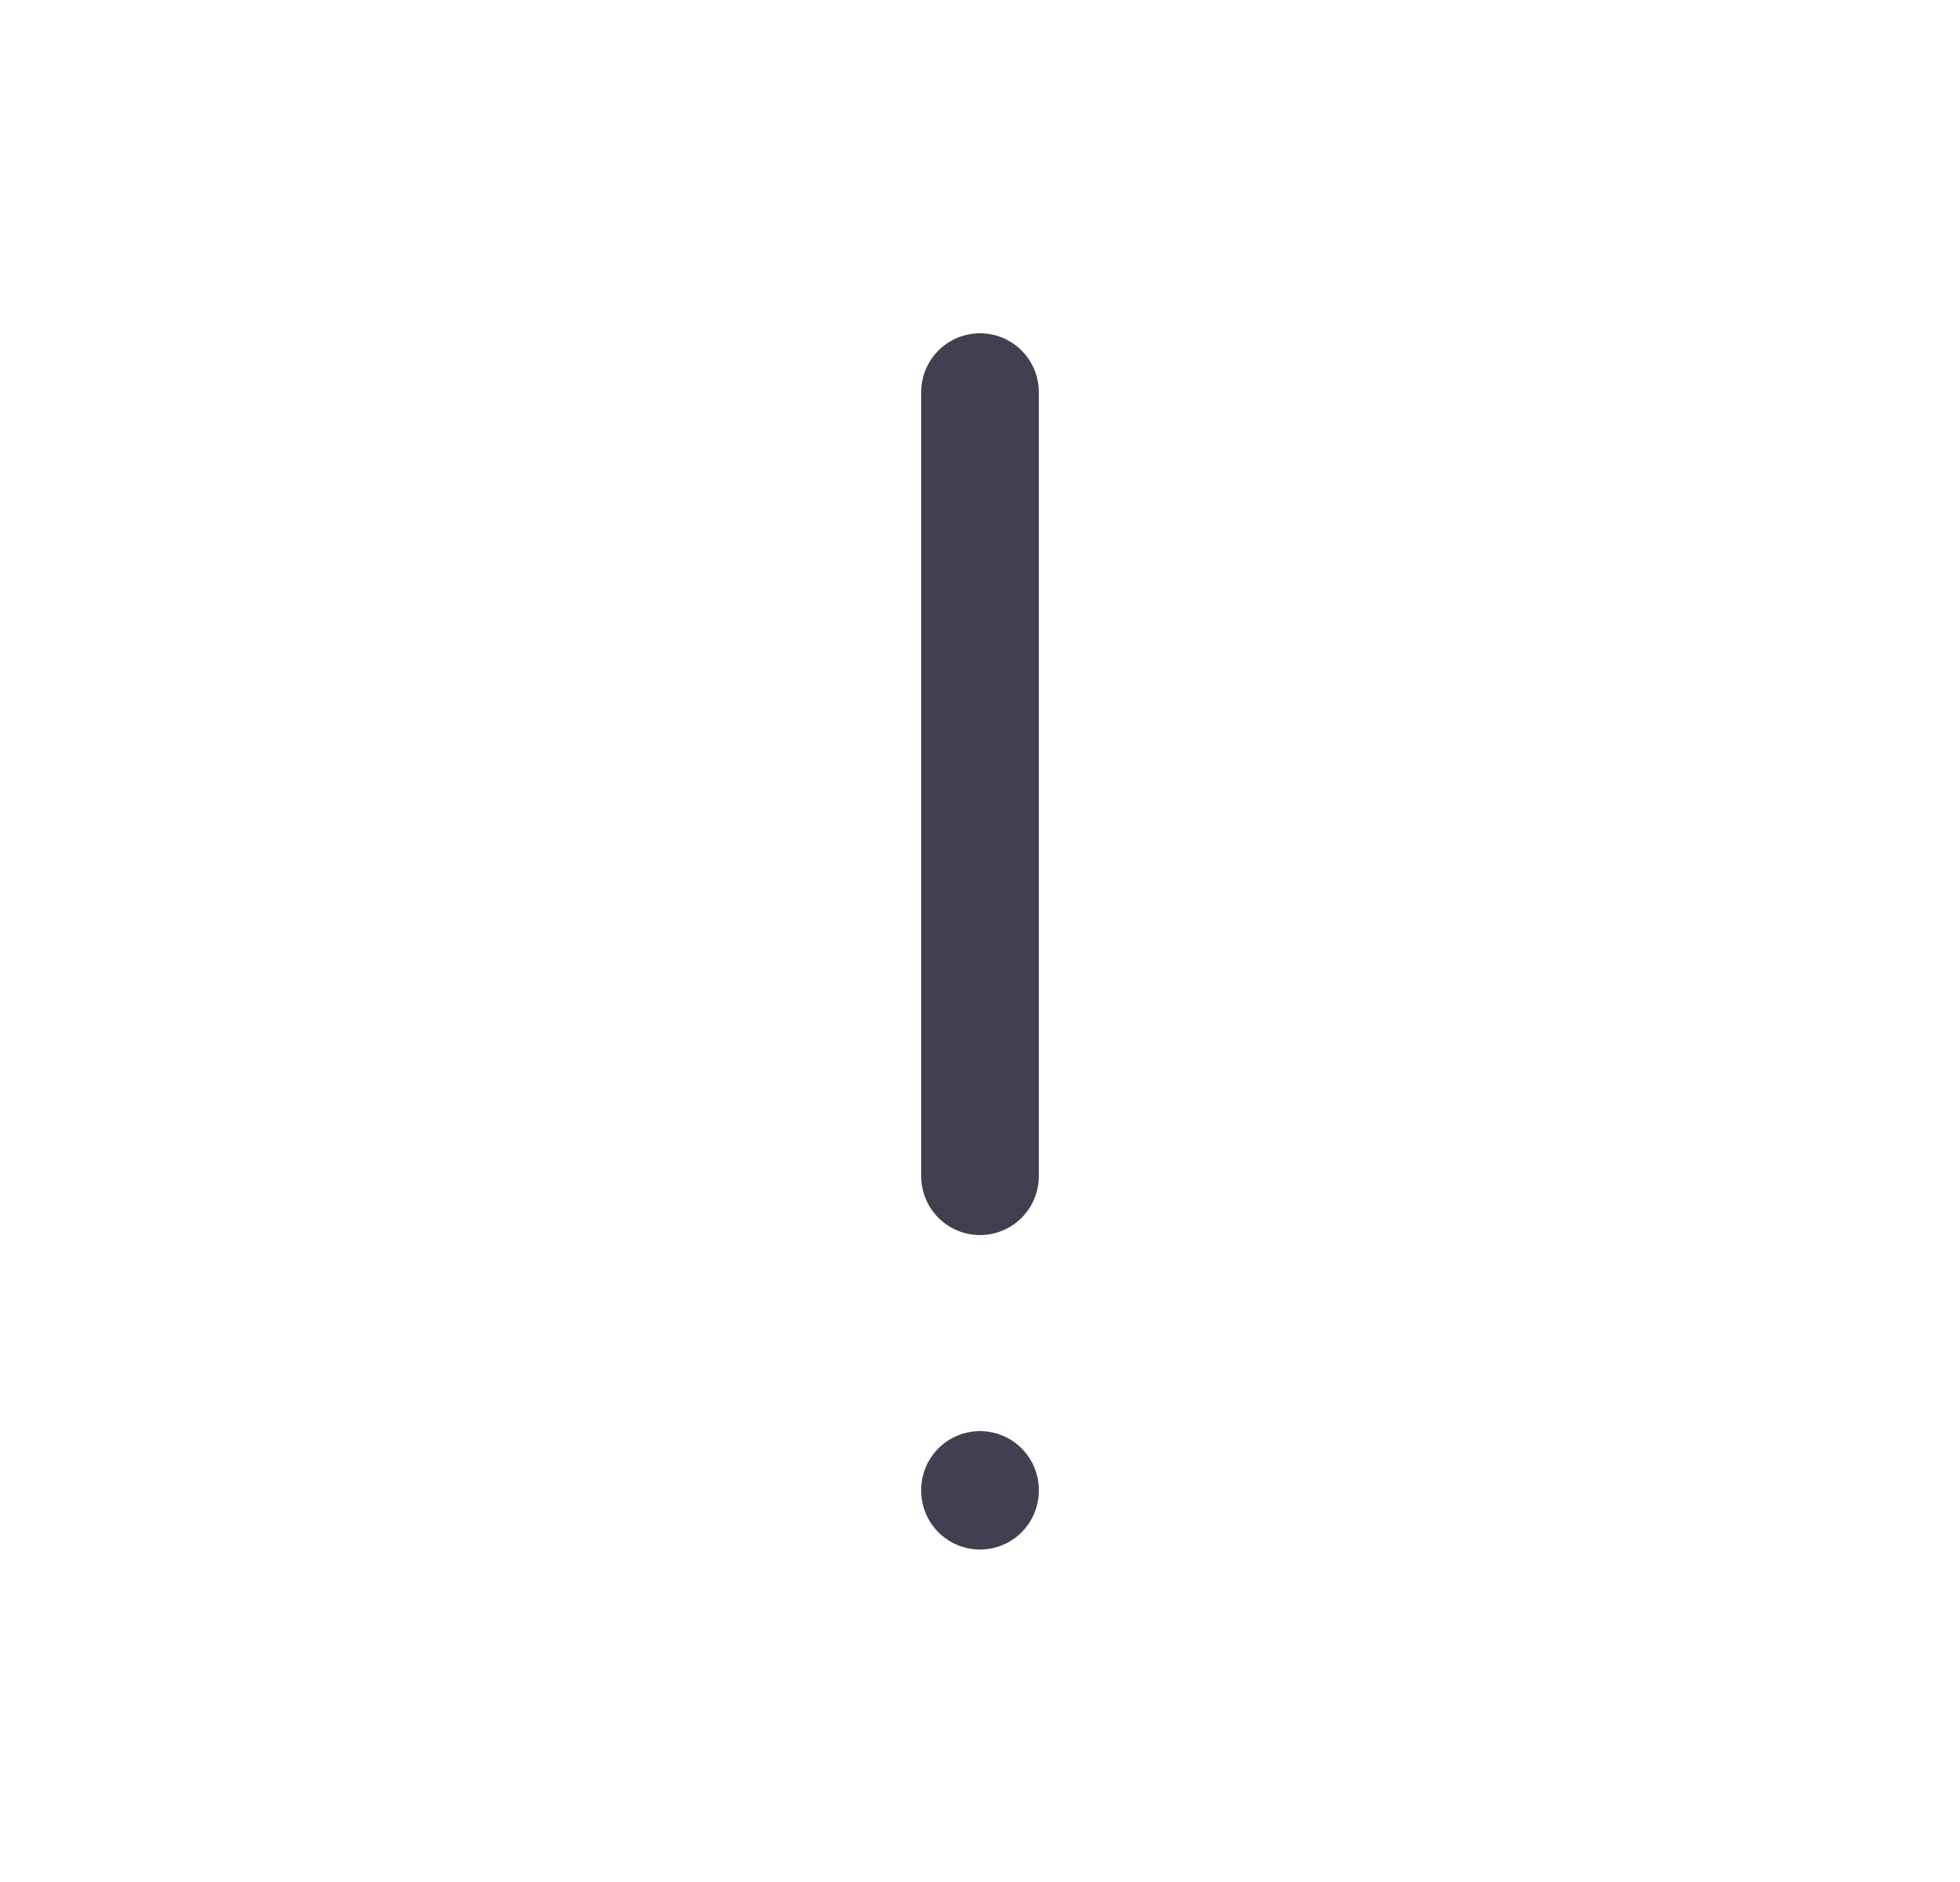 <svg width="25" height="24" viewBox="0 0 25 24" fill="none" xmlns="http://www.w3.org/2000/svg">
<path d="M12.5 19V19.01" stroke="#2F2B3D" stroke-opacity="0.9" stroke-width="1.5" stroke-linecap="round" stroke-linejoin="round"/>
<path d="M12.5 15V5" stroke="#2F2B3D" stroke-opacity="0.9" stroke-width="1.5" stroke-linecap="round" stroke-linejoin="round"/>
</svg>
